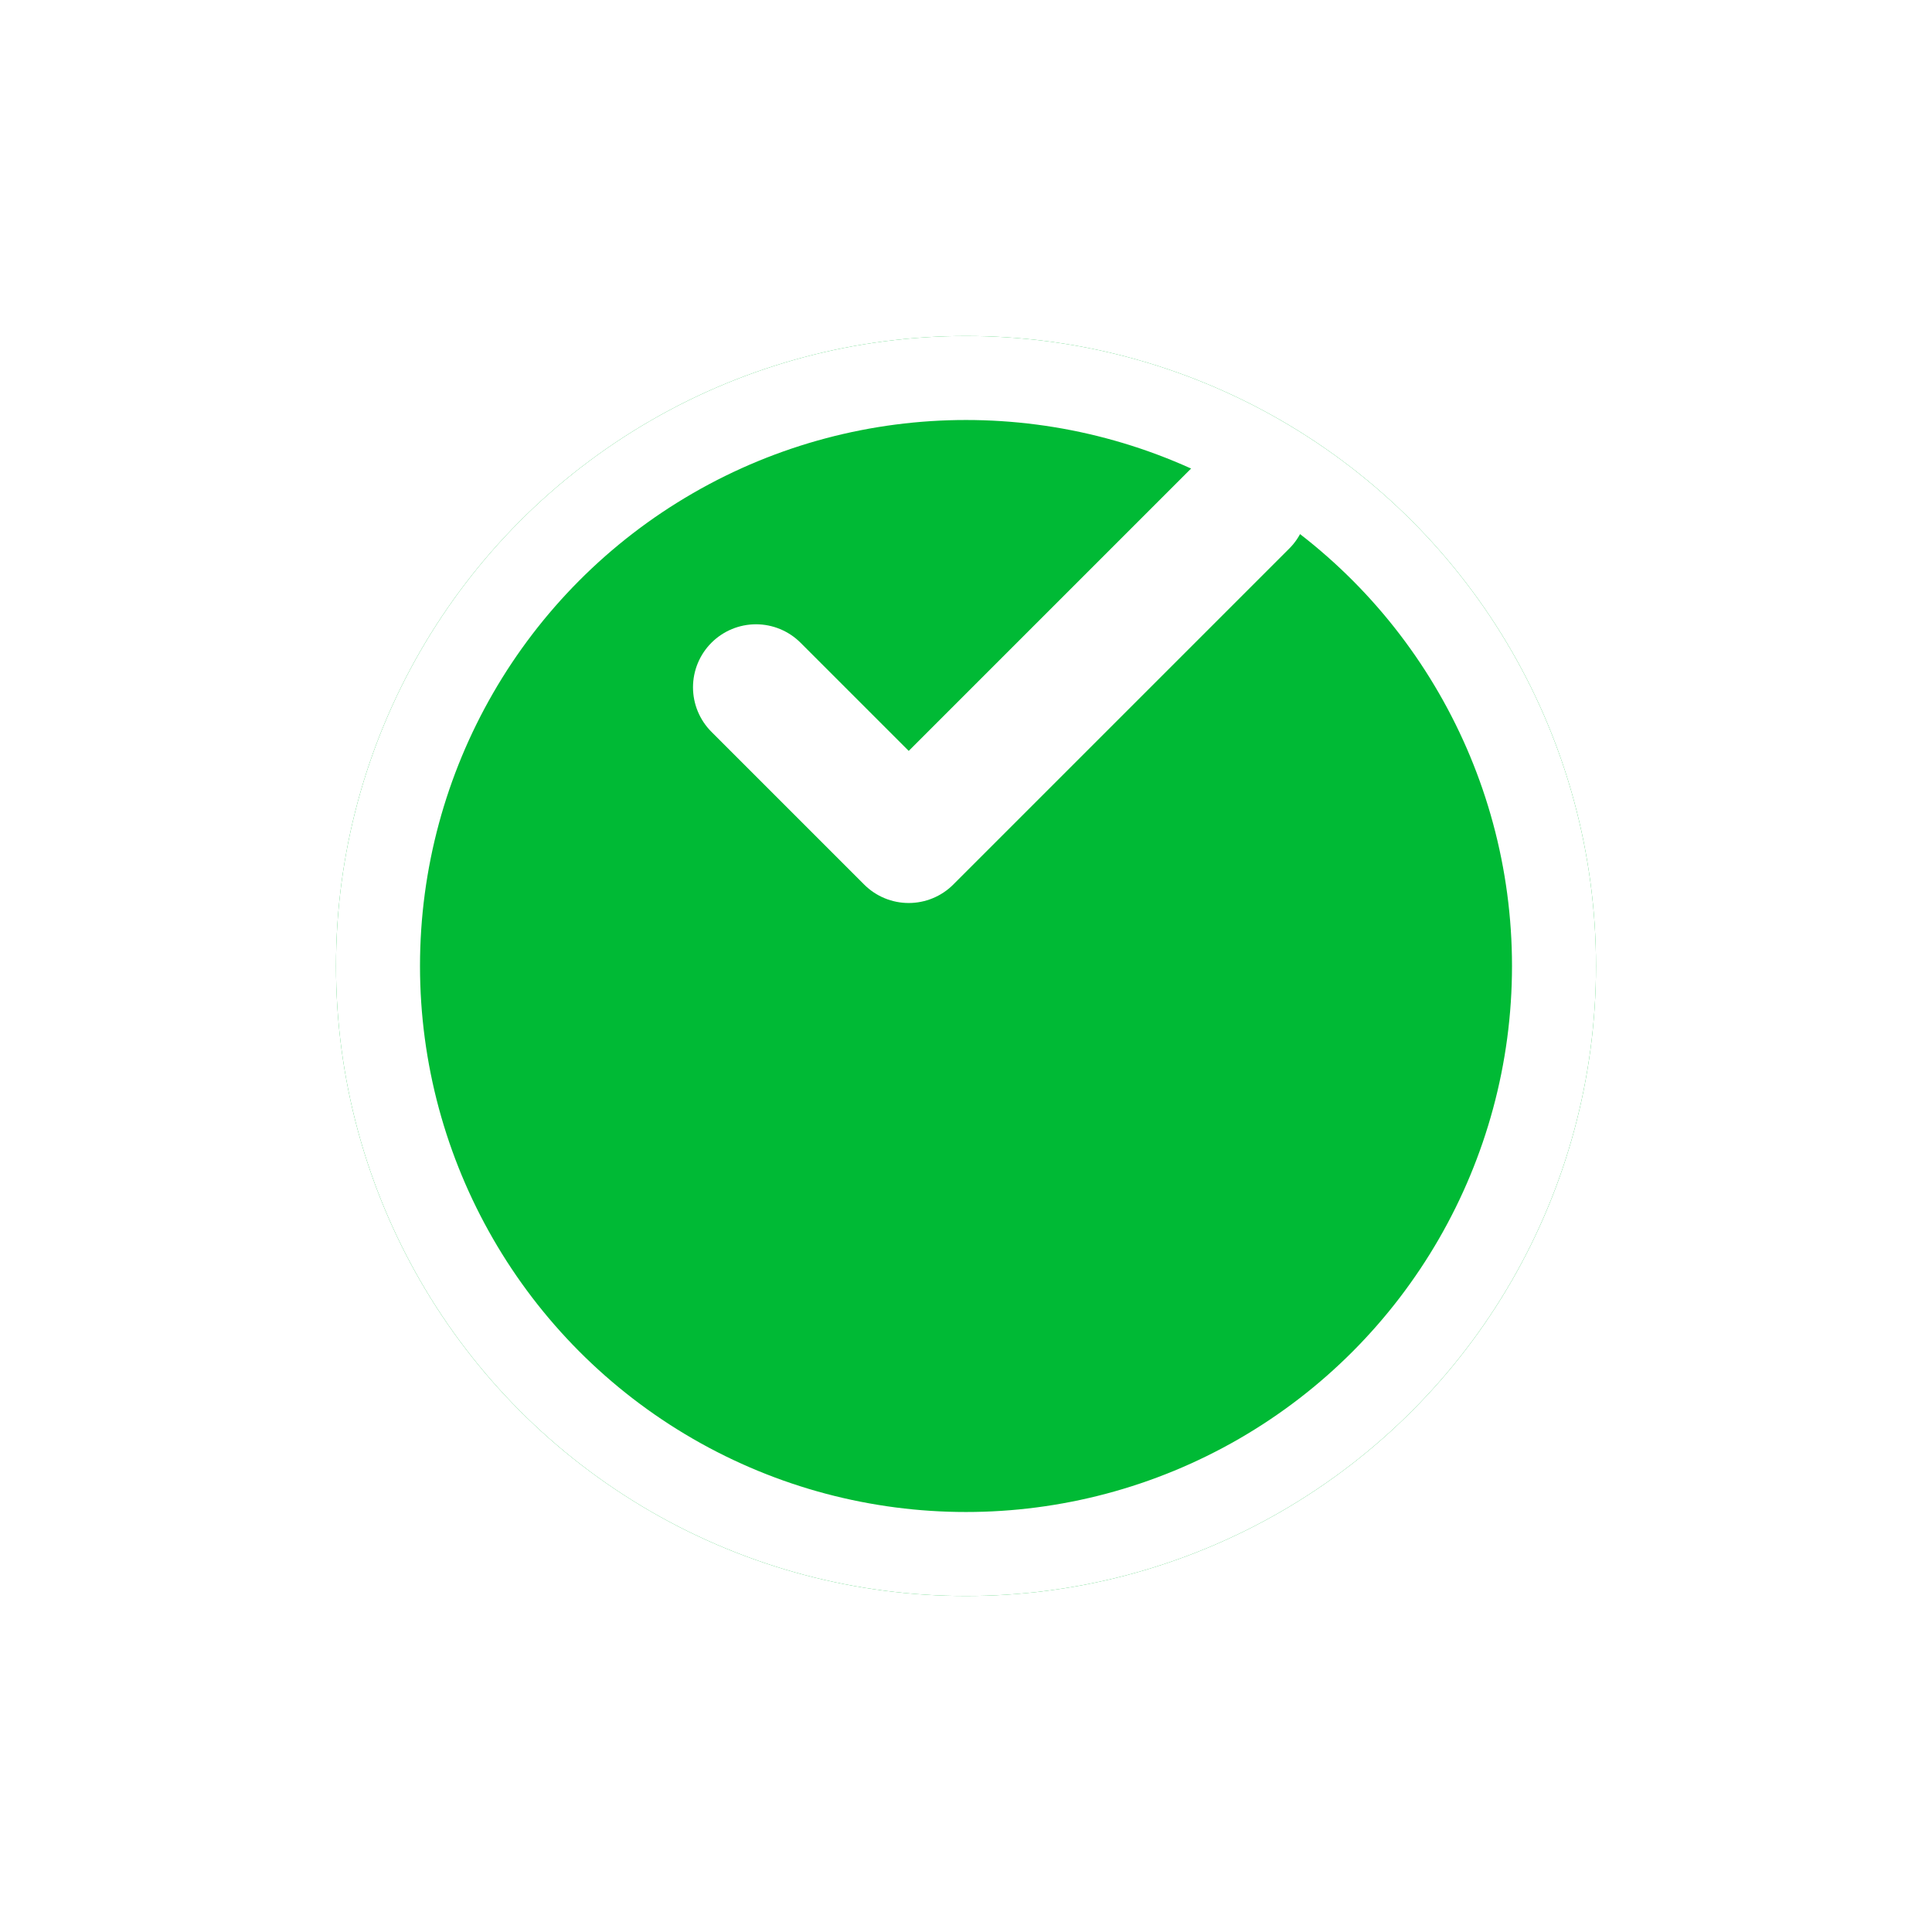 <svg width="23" height="23" viewBox="0 0 23 23" fill="none" xmlns="http://www.w3.org/2000/svg">
    <g filter="url(#filter0_d_263_42668)">
        <circle cx="11.5" cy="7.5" r="7.5" fill="#00BA35" />
        <circle cx="11.5" cy="7.5" r="7" stroke="white" />
    </g>
    <path d="M14.818 6L10.818 10L9 8.182" stroke="white" stroke-width="1.5" stroke-linecap="round"
        stroke-linejoin="round" />
    <defs>
        <filter id="filter0_d_263_42668" x="0" y="0" width="23" height="23" filterUnits="userSpaceOnUse"
            color-interpolation-filters="sRGB">
            <feFlood flood-opacity="0" result="BackgroundImageFix" />
            <feColorMatrix in="SourceAlpha" type="matrix" values="0 0 0 0 0 0 0 0 0 0 0 0 0 0 0 0 0 0 127 0"
                result="hardAlpha" />
            <feOffset dy="4" />
            <feGaussianBlur stdDeviation="2" />
            <feComposite in2="hardAlpha" operator="out" />
            <feColorMatrix type="matrix" values="0 0 0 0 0 0 0 0 0 0 0 0 0 0 0 0 0 0 0.09 0" />
            <feBlend mode="normal" in2="BackgroundImageFix" result="effect1_dropShadow_263_42668" />
            <feBlend mode="normal" in="SourceGraphic" in2="effect1_dropShadow_263_42668" result="shape" />
        </filter>
    </defs>
</svg>